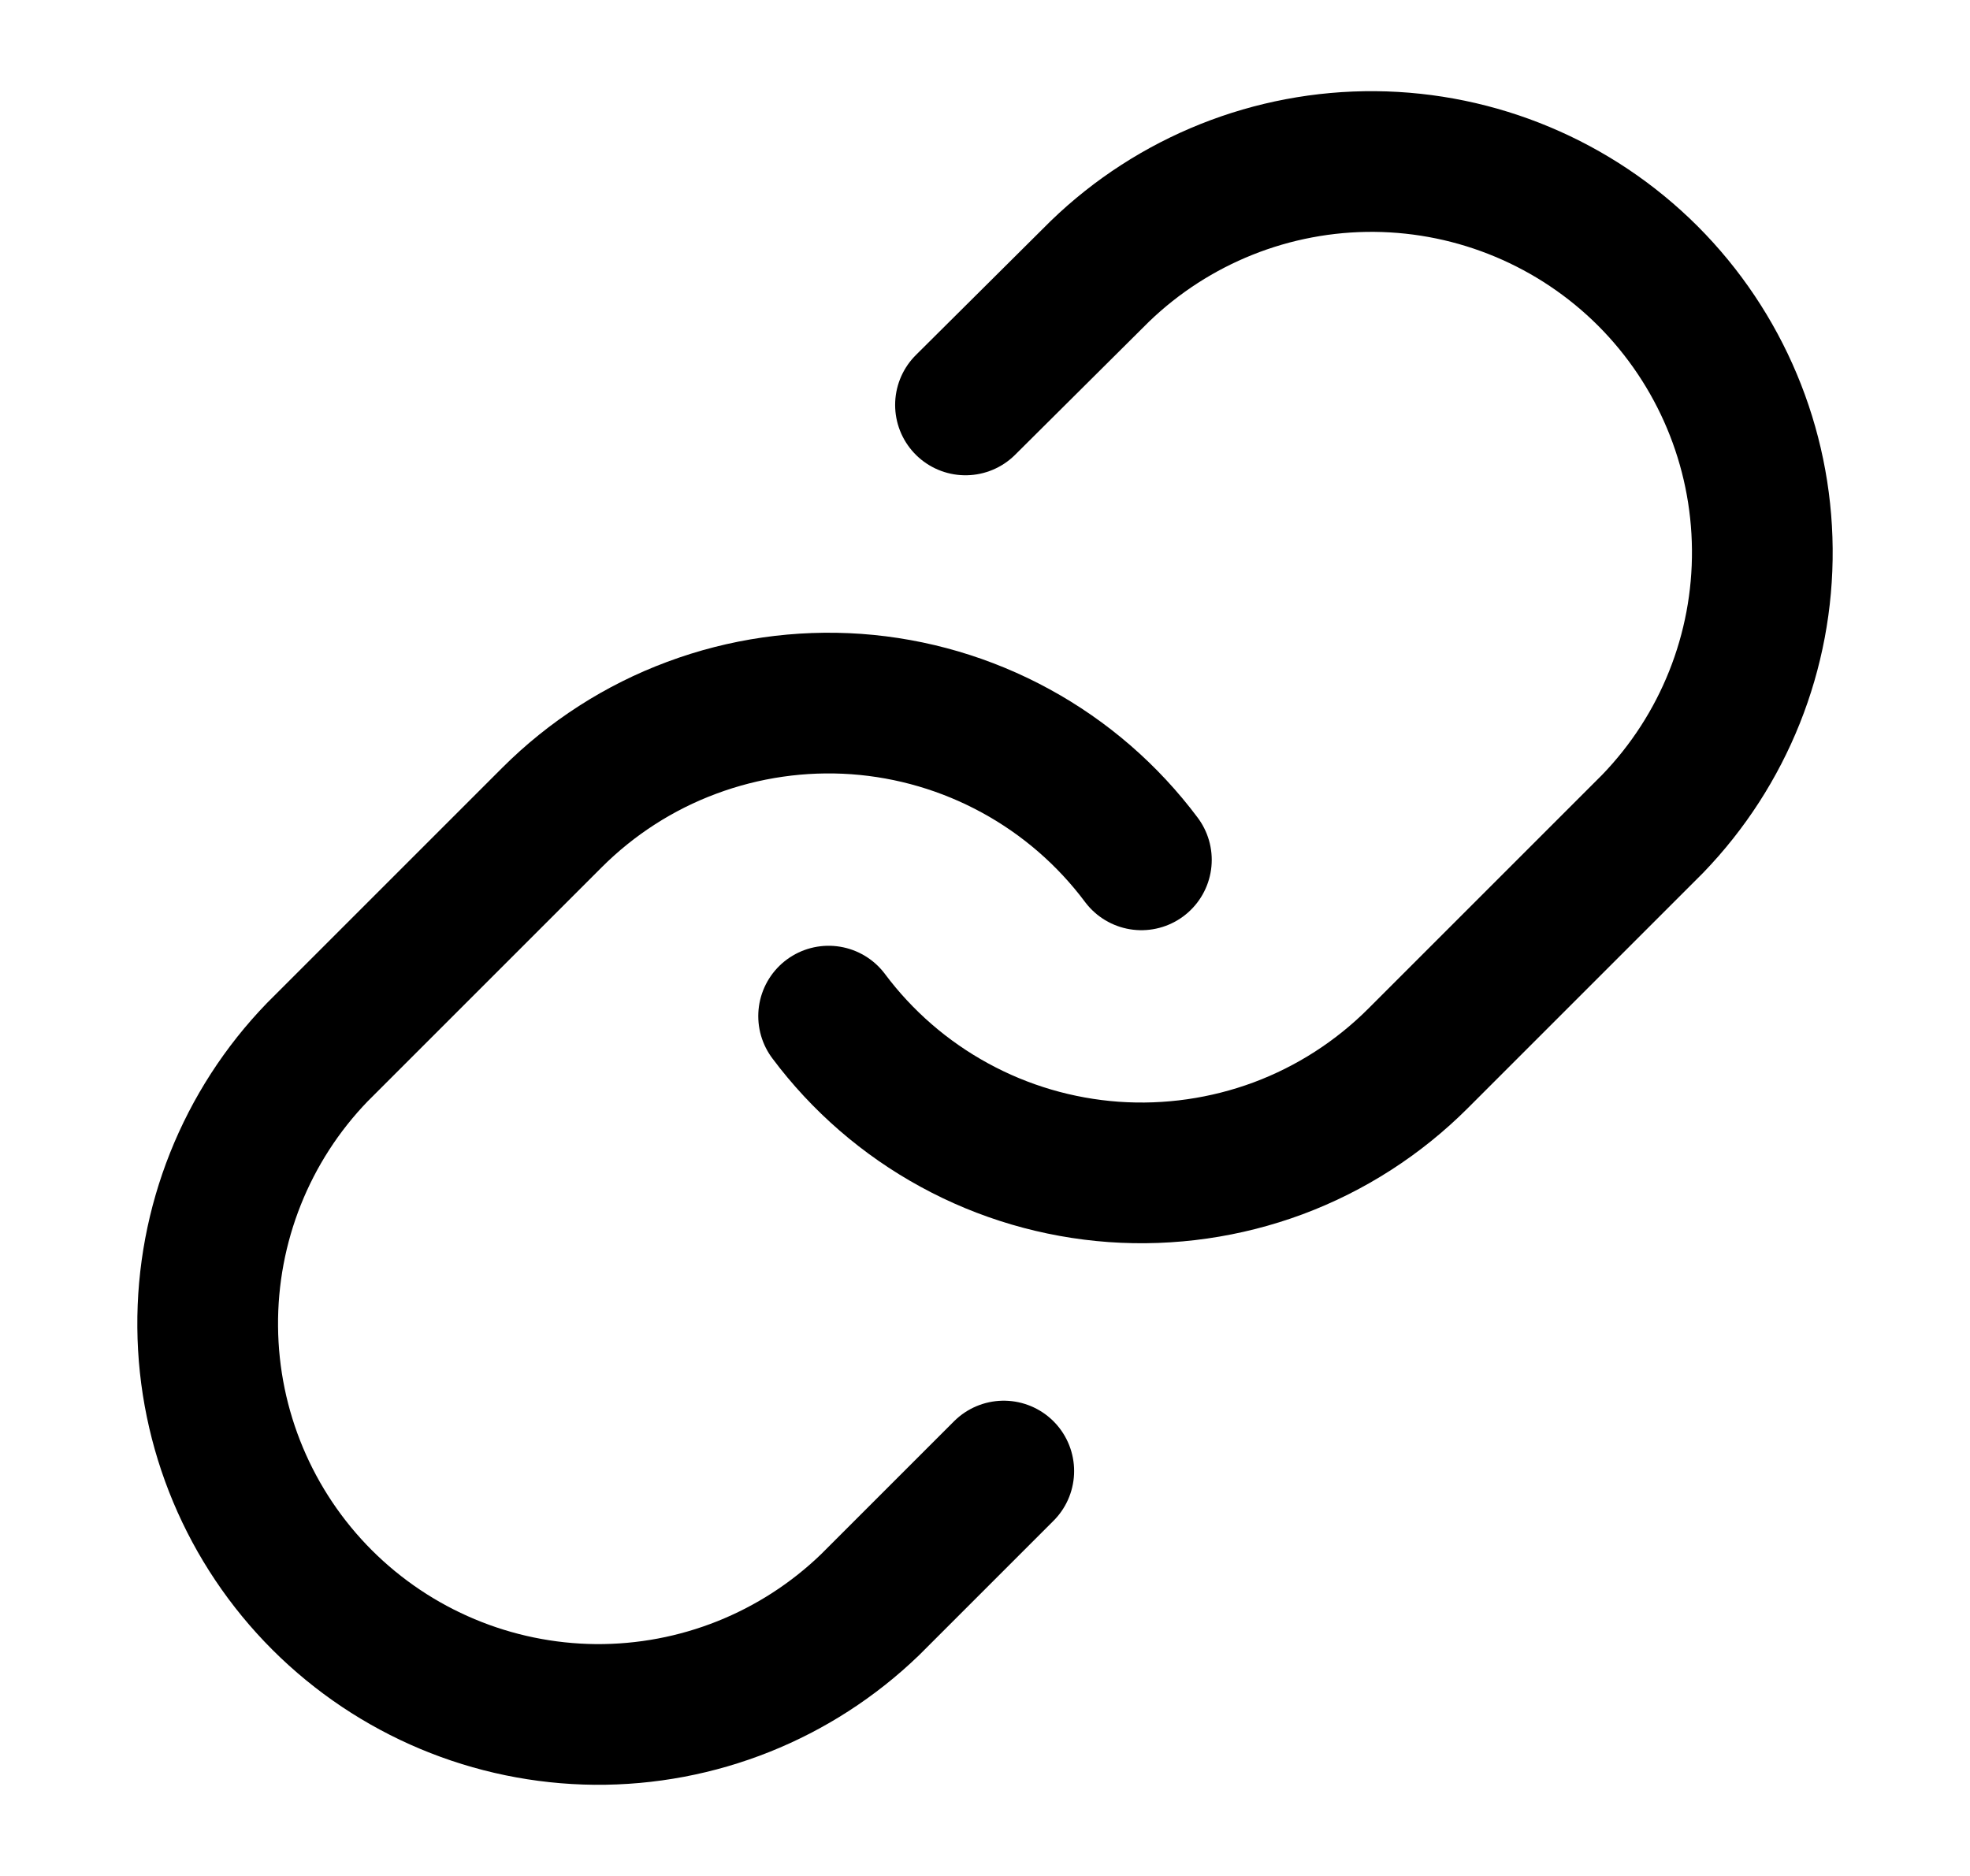 <svg width="21" height="20" viewBox="0 0 21 20" fill="none" xmlns="http://www.w3.org/2000/svg">
<path d="M8.833 10.833C9.191 11.312 9.648 11.708 10.172 11.994C10.696 12.281 11.276 12.451 11.872 12.494C12.468 12.536 13.066 12.45 13.626 12.242C14.186 12.033 14.694 11.706 15.117 11.283L17.617 8.783C18.376 7.997 18.796 6.945 18.786 5.853C18.777 4.76 18.338 3.715 17.566 2.942C16.793 2.17 15.748 1.732 14.656 1.722C13.563 1.713 12.511 2.133 11.725 2.892L10.292 4.317" stroke="black" stroke-width="1.5" stroke-linecap="round" stroke-linejoin="round"/>
<path d="M12.167 9.167C11.809 8.688 11.352 8.292 10.828 8.006C10.303 7.719 9.724 7.549 9.128 7.506C8.532 7.464 7.934 7.55 7.374 7.759C6.814 7.967 6.306 8.294 5.883 8.717L3.383 11.217C2.624 12.002 2.204 13.055 2.214 14.148C2.223 15.24 2.661 16.285 3.434 17.058C4.207 17.83 5.252 18.268 6.344 18.278C7.437 18.287 8.489 17.867 9.275 17.108L10.7 15.683" stroke="black" stroke-width="1.5" stroke-linecap="round" stroke-linejoin="round"/>
</svg>
